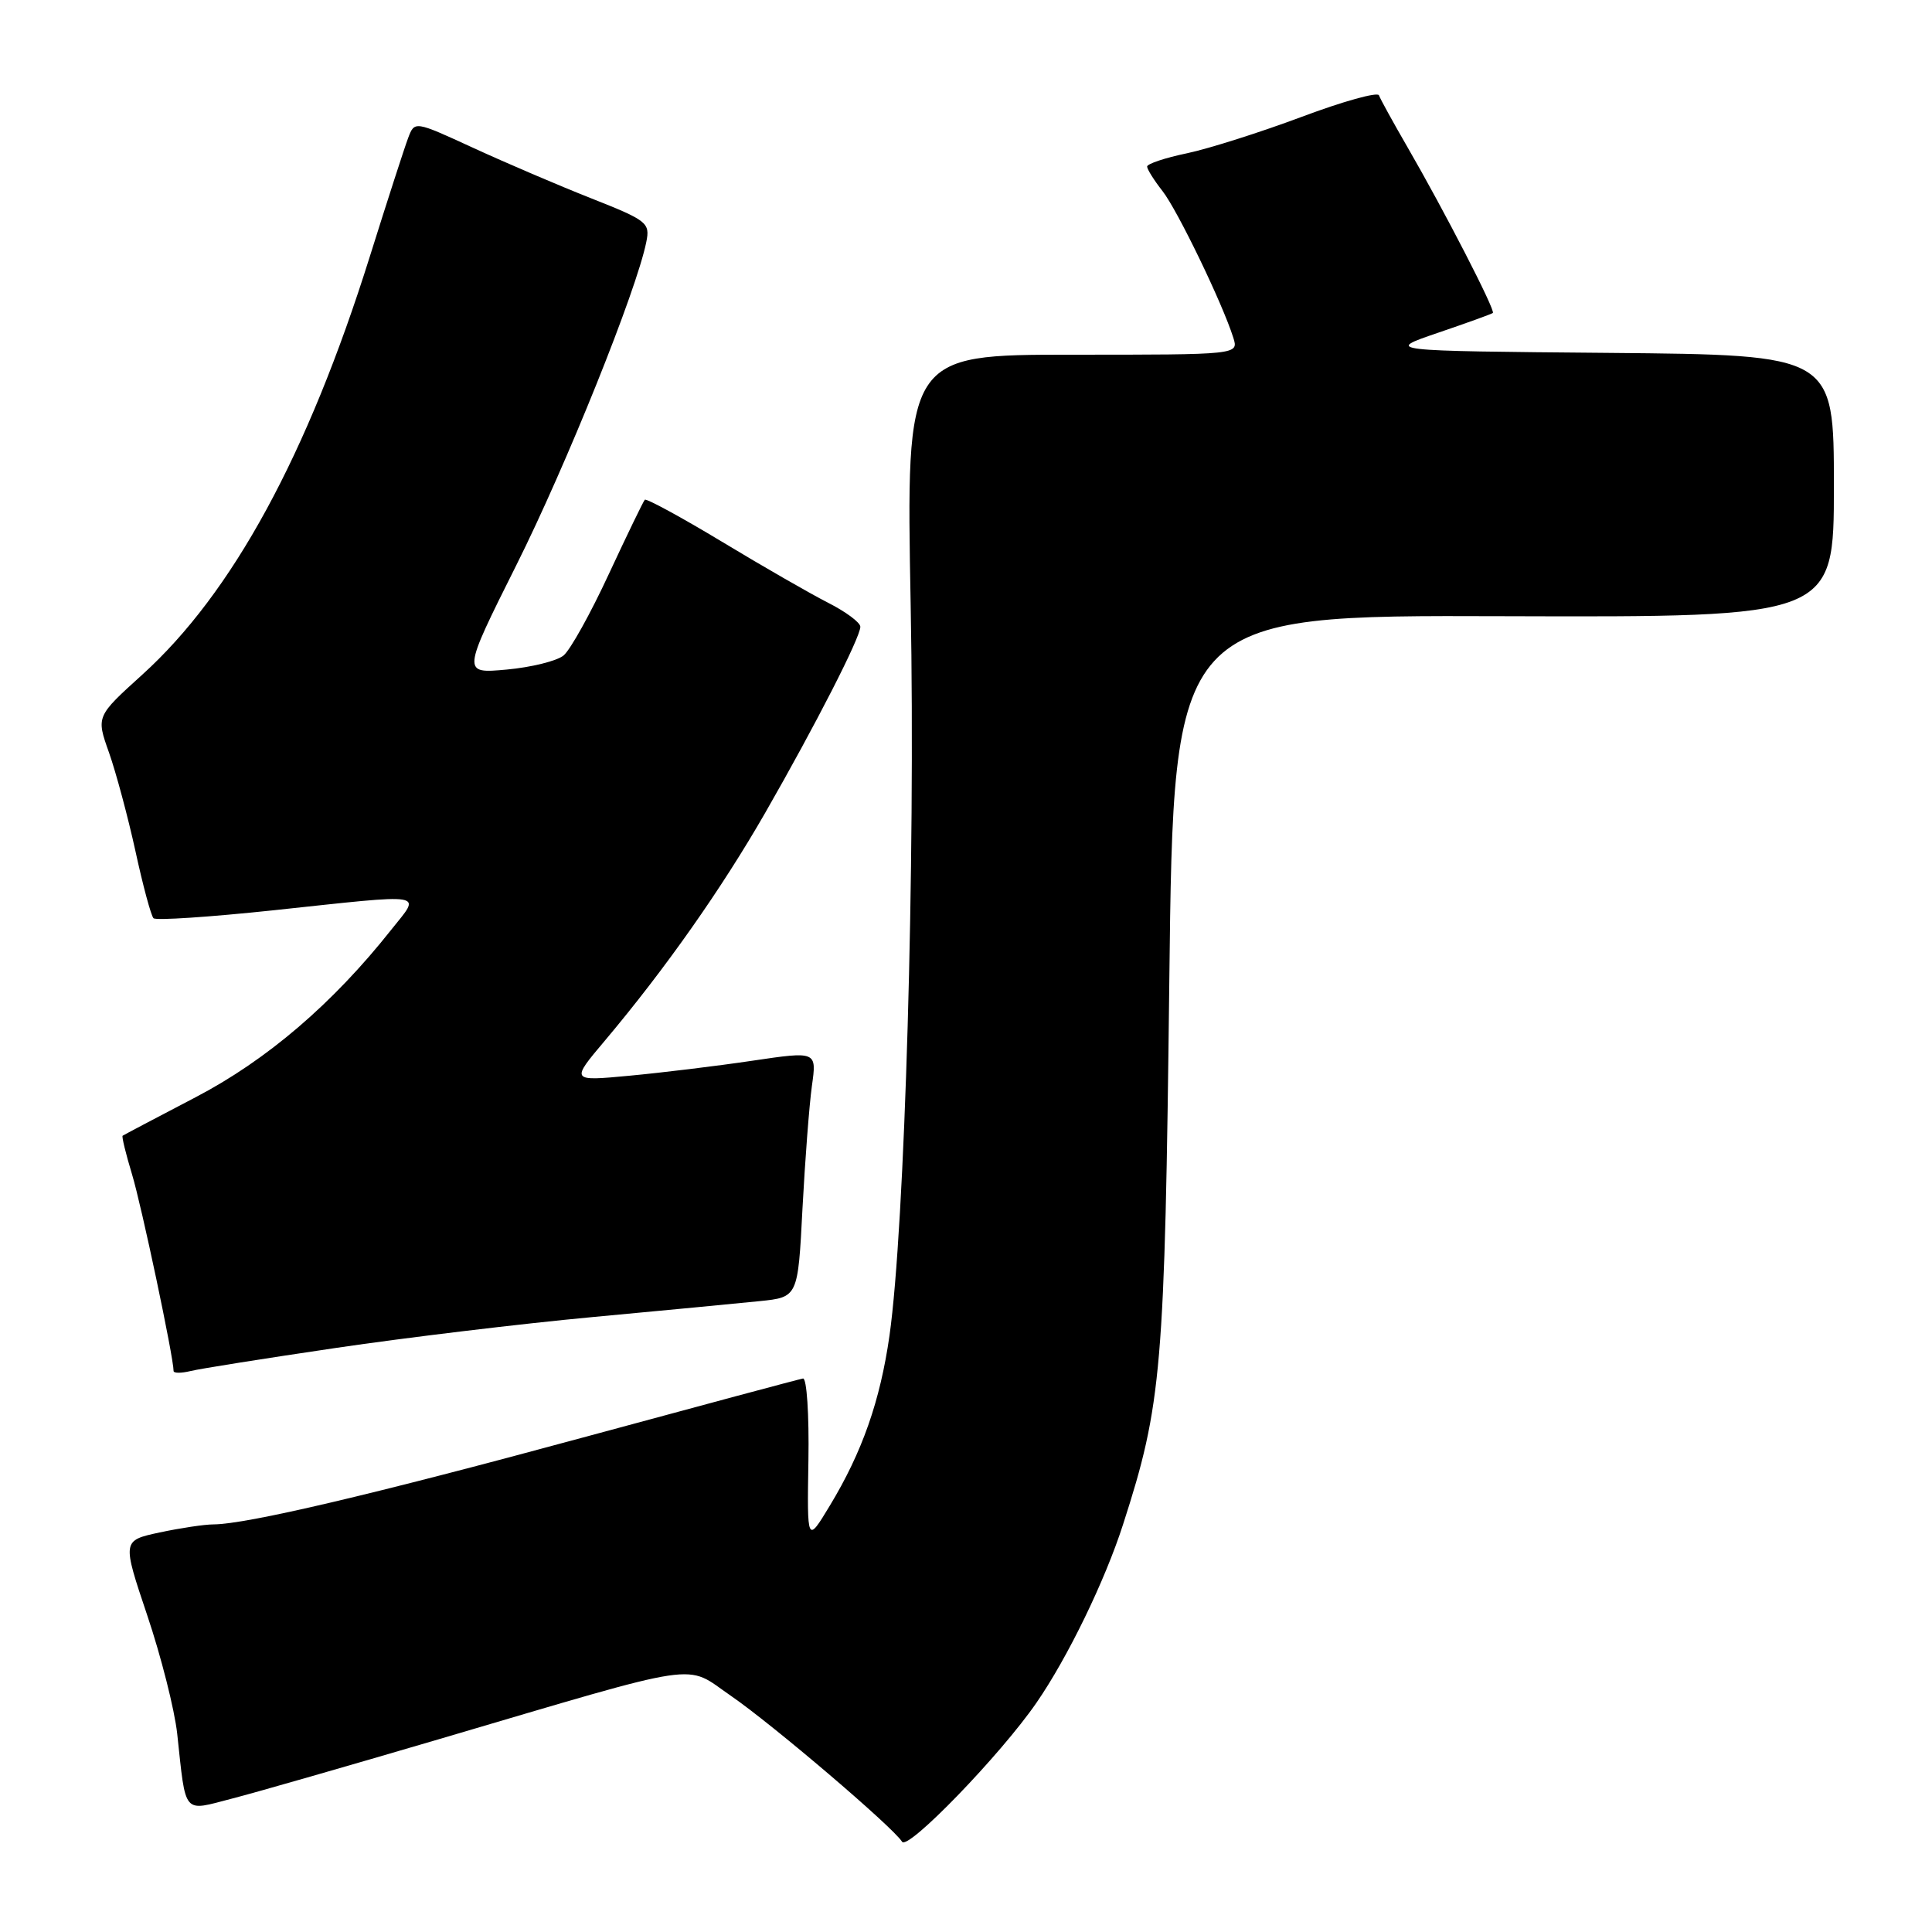 <?xml version="1.0" encoding="UTF-8" standalone="no"?>
<!DOCTYPE svg PUBLIC "-//W3C//DTD SVG 1.1//EN" "http://www.w3.org/Graphics/SVG/1.1/DTD/svg11.dtd" >
<svg xmlns="http://www.w3.org/2000/svg" xmlns:xlink="http://www.w3.org/1999/xlink" version="1.1" viewBox="0 0 256 256">
 <g >
 <path fill="currentColor"
d=" M 137.34 225.62 C 141.47 219.64 146.41 209.47 148.81 202.00 C 153.96 186.04 154.34 181.51 154.94 130.00 C 155.50 81.50 155.50 81.50 199.25 81.65 C 243.00 81.79 243.00 81.79 243.00 64.41 C 243.00 47.03 243.00 47.03 213.25 46.76 C 183.50 46.50 183.50 46.50 190.50 44.11 C 194.35 42.80 197.64 41.61 197.81 41.47 C 198.19 41.16 191.37 27.91 186.50 19.50 C 184.59 16.20 182.89 13.11 182.72 12.63 C 182.56 12.15 177.95 13.43 172.49 15.48 C 167.03 17.52 160.18 19.70 157.28 20.31 C 154.38 20.91 152.00 21.71 152.00 22.07 C 152.00 22.43 152.92 23.89 154.04 25.32 C 156.01 27.83 161.99 40.20 163.42 44.75 C 164.13 47.00 164.13 47.00 142.09 47.00 C 120.05 47.00 120.05 47.00 120.67 80.25 C 121.31 114.25 119.90 162.63 117.86 176.99 C 116.62 185.64 114.25 192.41 109.96 199.50 C 106.94 204.50 106.94 204.50 107.12 193.50 C 107.22 187.43 106.90 182.57 106.40 182.66 C 105.90 182.74 92.75 186.27 77.16 190.50 C 49.42 198.03 32.70 201.96 28.30 201.99 C 27.09 201.99 23.87 202.48 21.14 203.06 C 16.18 204.13 16.18 204.13 19.51 214.04 C 21.35 219.49 23.13 226.55 23.48 229.72 C 24.66 240.64 24.15 240.03 30.75 238.32 C 33.91 237.51 46.17 233.98 58.00 230.50 C 93.85 219.94 90.60 220.42 96.84 224.70 C 102.37 228.50 118.32 242.10 119.53 244.04 C 120.27 245.25 132.58 232.53 137.34 225.62 Z  M 44.50 178.61 C 53.85 177.23 69.15 175.39 78.50 174.52 C 87.85 173.65 97.80 172.70 100.62 172.41 C 105.73 171.89 105.73 171.89 106.33 160.19 C 106.67 153.76 107.23 146.43 107.58 143.90 C 108.23 139.29 108.23 139.29 99.70 140.55 C 95.01 141.25 87.67 142.14 83.39 142.54 C 75.61 143.27 75.61 143.27 80.15 137.89 C 88.13 128.41 95.62 117.77 101.43 107.64 C 108.08 96.04 114.00 84.46 114.00 83.05 C 114.00 82.49 112.09 81.07 109.75 79.88 C 107.41 78.69 101.07 75.05 95.66 71.78 C 90.25 68.52 85.65 66.02 85.44 66.22 C 85.24 66.43 83.10 70.85 80.68 76.05 C 78.27 81.26 75.57 86.11 74.68 86.85 C 73.80 87.58 70.41 88.42 67.15 88.72 C 61.23 89.26 61.23 89.26 68.42 74.88 C 75.03 61.67 84.35 38.50 85.64 32.06 C 86.15 29.52 85.77 29.22 78.34 26.28 C 74.03 24.58 67.00 21.57 62.72 19.60 C 54.94 16.02 54.94 16.02 54.09 18.26 C 53.62 19.49 51.33 26.57 49.00 34.00 C 40.75 60.30 30.79 78.59 18.85 89.40 C 12.74 94.93 12.74 94.93 14.44 99.71 C 15.37 102.35 16.95 108.23 17.95 112.79 C 18.94 117.36 20.02 121.35 20.34 121.67 C 20.65 121.99 27.80 121.51 36.21 120.62 C 57.02 118.40 55.81 118.20 51.83 123.21 C 44.10 132.98 35.35 140.47 25.90 145.40 C 20.73 148.10 16.39 150.39 16.25 150.49 C 16.11 150.59 16.67 152.88 17.49 155.59 C 18.74 159.69 23.00 179.84 23.00 181.66 C 23.00 181.97 24.01 181.97 25.25 181.67 C 26.49 181.36 35.15 179.99 44.50 178.61 Z "/>
</g>
</svg>